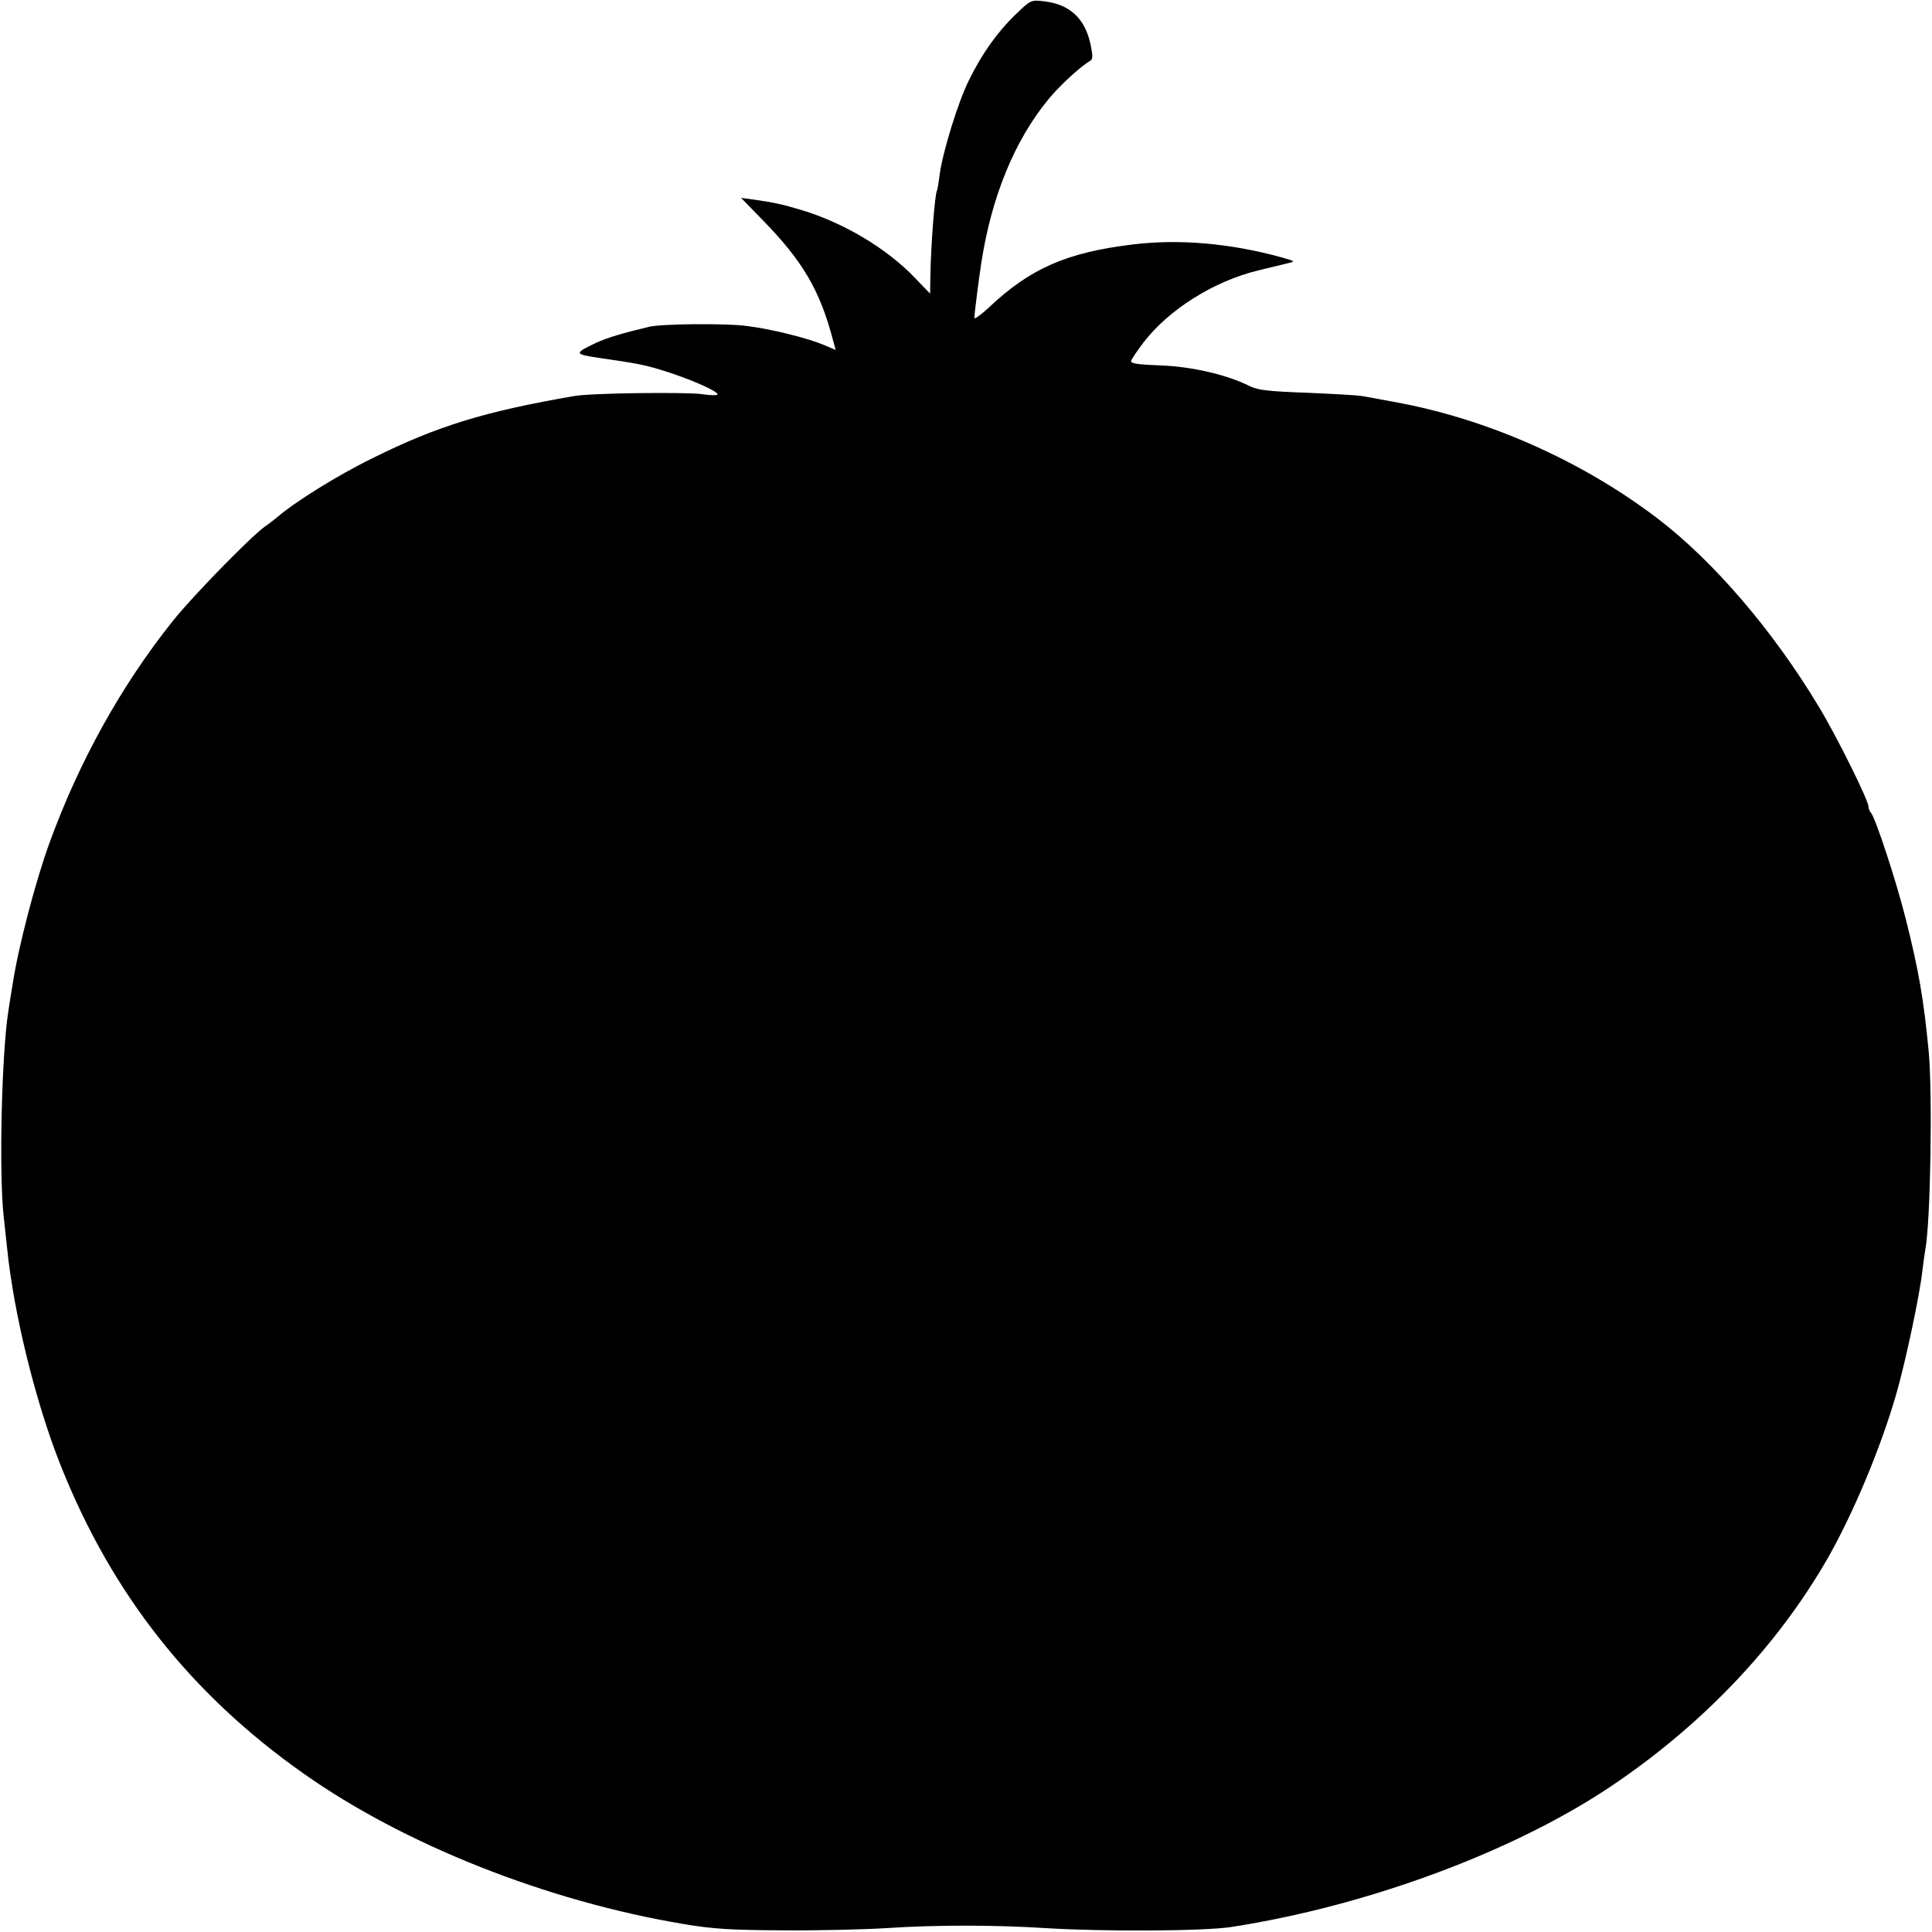<?xml version="1.0" standalone="no"?>
<!DOCTYPE svg PUBLIC "-//W3C//DTD SVG 20010904//EN"
 "http://www.w3.org/TR/2001/REC-SVG-20010904/DTD/svg10.dtd">
<svg version="1.0" xmlns="http://www.w3.org/2000/svg"
 width="700pt" height="700pt" viewBox="0 0 700 700"
 preserveAspectRatio="xMidYMid meet">
<g transform="translate(0,700) scale(0.1,-0.1)"
fill="#000000" stroke="none">
<path d="M3678 6946 c-65 -63 -121 -142 -167 -236 -39 -77 -96 -263 -106 -340
-4 -30 -8 -57 -10 -60 -8 -13 -22 -197 -24 -305 l-1 -69 -53 55 c-102 108
-260 202 -413 248 -71 21 -97 27 -174 38 l-45 6 77 -79 c146 -149 209 -256
256 -436 l10 -36 -45 19 c-57 24 -188 57 -278 68 -70 10 -310 8 -353 -3 -97
-23 -153 -40 -192 -58 -80 -38 -80 -41 6 -54 143 -21 160 -24 225 -43 97 -29
209 -77 209 -90 0 -4 -26 -4 -57 1 -61 8 -404 4 -463 -7 -325 -56 -497 -109
-730 -225 -127 -62 -284 -160 -347 -215 -6 -5 -26 -21 -45 -34 -56 -42 -260
-251 -332 -341 -186 -233 -339 -508 -446 -802 -51 -139 -114 -380 -134 -513
-4 -22 -11 -67 -16 -100 -24 -156 -34 -577 -17 -740 4 -38 10 -92 13 -120 24
-235 103 -557 194 -785 185 -465 471 -828 880 -1116 364 -257 880 -462 1376
-545 105 -18 172 -22 359 -23 127 -1 295 3 375 8 181 12 392 12 580 0 213 -13
571 -11 670 4 494 76 1027 274 1380 512 331 223 600 507 782 824 93 163 193
402 249 597 33 115 84 354 94 444 4 33 9 69 11 79 19 104 26 564 12 716 -18
189 -36 293 -83 480 -34 136 -110 367 -126 385 -5 5 -9 15 -9 22 0 23 -116
257 -181 364 -167 277 -381 526 -584 681 -276 210 -620 362 -955 422 -47 9
-98 18 -115 21 -16 3 -106 8 -200 12 -137 5 -177 9 -207 24 -81 41 -210 71
-323 75 -82 3 -109 7 -107 16 2 7 22 37 45 67 92 120 255 222 415 261 42 10
91 22 107 26 29 7 29 7 -20 21 -187 52 -375 68 -543 47 -238 -29 -370 -87
-519 -228 -29 -27 -53 -44 -53 -38 0 10 16 139 25 197 37 242 121 447 245 597
40 48 113 116 149 137 11 7 11 18 2 61 -20 93 -75 144 -166 155 -50 6 -50 6
-107 -49z"/>
</g>
</svg>
